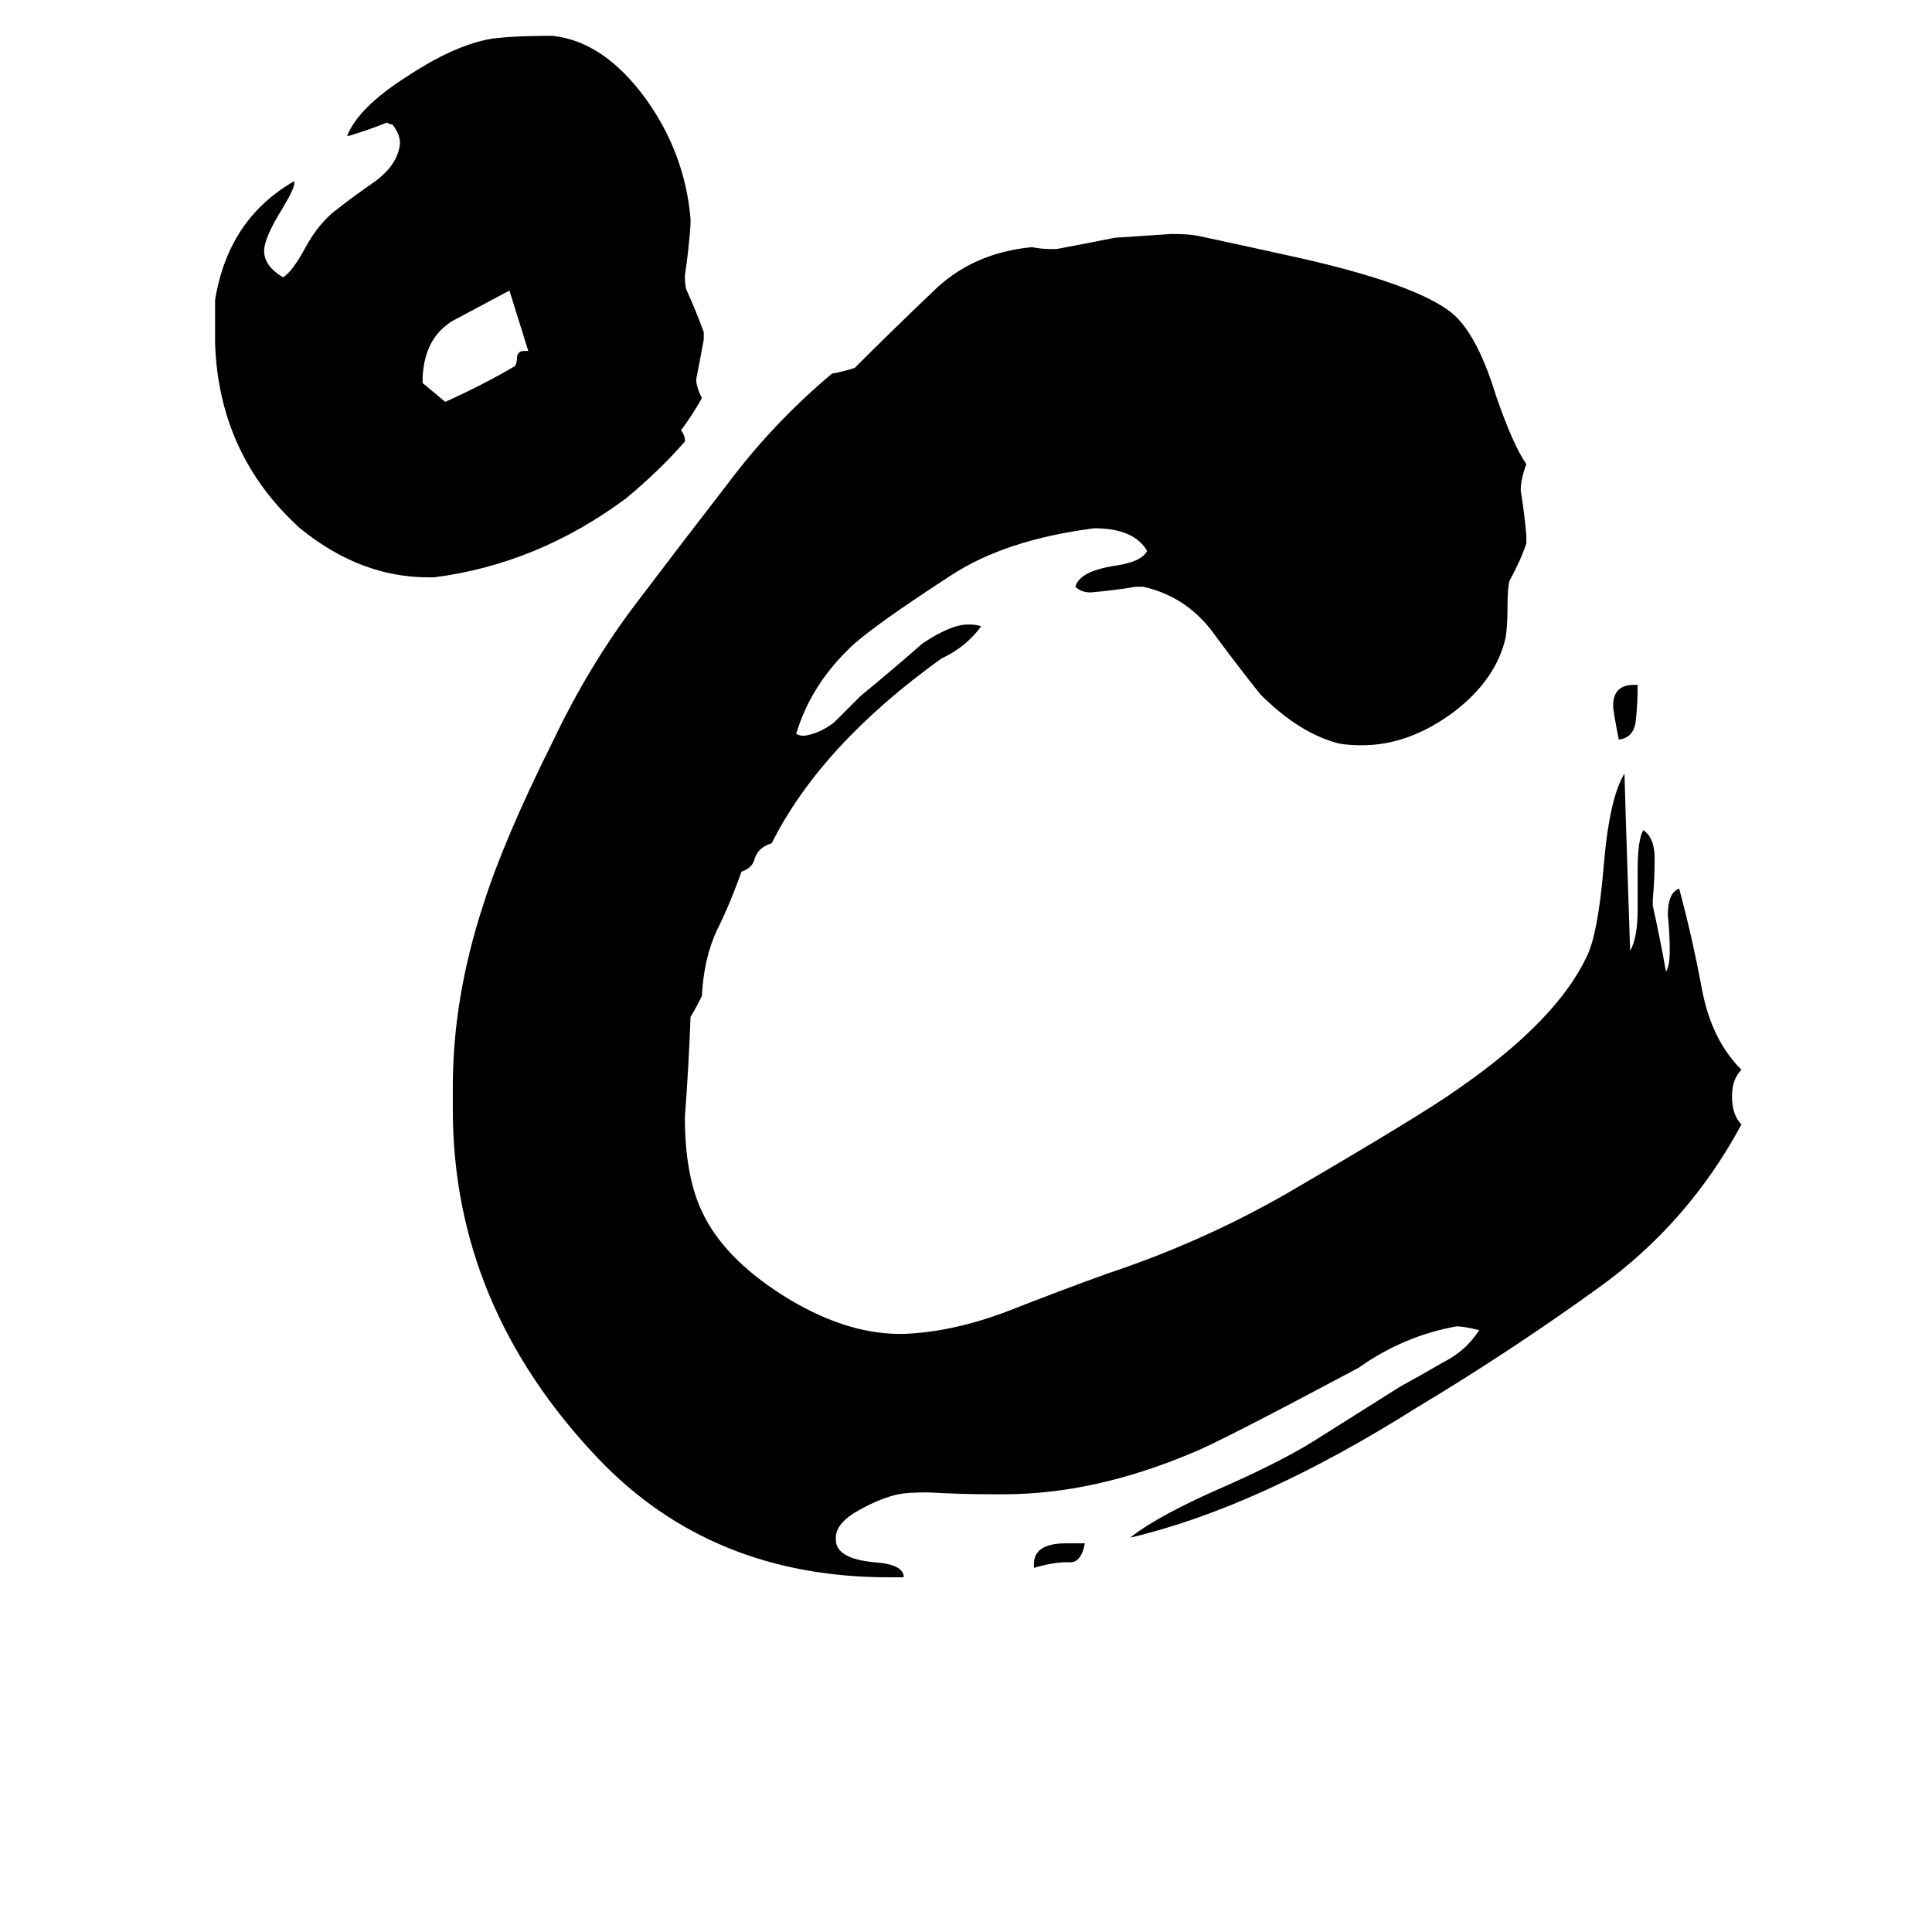 <svg xmlns="http://www.w3.org/2000/svg" viewBox="0 -800 1024 1024">
	<path fill="#000000" d="M696 -36L742 -65Q753 -71 765 -78Q777 -84 784 -95Q776 -97 772 -97Q744 -92 720 -75Q645 -35 632 -30Q580 -8 532 -8H526Q509 -8 492 -9Q481 -9 476 -8Q467 -6 456 0Q443 7 443 15V16Q443 26 463 28Q479 29 479 36H471Q377 36 317 -27Q240 -108 240 -212V-224Q240 -271 256 -320Q267 -355 293 -407Q312 -447 337 -480Q362 -513 386 -544Q410 -576 441 -602Q447 -603 453 -605Q472 -624 494 -645Q515 -666 547 -669Q552 -668 557 -668H560Q576 -671 591 -674Q606 -675 621 -676Q630 -676 635 -675Q663 -669 690 -663Q747 -650 767 -636Q782 -626 793 -590Q802 -564 809 -554Q806 -546 806 -540Q808 -528 809 -516V-512Q806 -503 800 -492Q799 -488 799 -478Q799 -468 798 -462Q793 -440 771 -423Q747 -405 722 -405Q711 -405 706 -407Q687 -413 668 -432Q656 -447 642 -466Q628 -484 606 -489H602Q590 -487 578 -486Q573 -486 570 -489Q572 -497 590 -500Q605 -502 608 -508Q601 -520 580 -520Q533 -514 504 -495Q467 -471 453 -459Q430 -438 422 -411Q424 -410 426 -410Q434 -411 442 -417Q449 -424 456 -431Q473 -445 489 -459Q504 -469 513 -469Q518 -469 520 -468Q512 -457 499 -451Q435 -405 409 -353Q402 -351 400 -345Q399 -340 393 -338Q387 -321 380 -307Q373 -292 372 -272Q369 -266 366 -261Q365 -234 363 -208Q363 -177 372 -158Q383 -134 414 -114Q447 -93 477 -93H479Q505 -94 534 -105Q562 -116 587 -125Q638 -142 683 -168Q755 -210 773 -223Q825 -259 841 -293Q847 -305 850 -341Q853 -377 861 -390Q861 -386 864 -296Q868 -303 868 -318V-339Q868 -355 871 -360Q877 -356 877 -345Q877 -334 876 -323V-320Q880 -302 883 -285Q885 -288 885 -296Q885 -305 884 -315Q884 -327 890 -329Q897 -303 902 -276Q907 -249 923 -233Q918 -228 918 -219Q918 -209 923 -204Q895 -152 848 -118Q801 -84 751 -54Q667 -1 599 15Q614 3 651 -13Q680 -26 696 -36ZM363 -567V-566Q350 -551 332 -536Q285 -501 230 -494H227Q191 -494 159 -520Q116 -559 114 -618V-641Q121 -684 156 -704V-703Q156 -700 150 -690Q140 -674 140 -667Q140 -659 150 -653Q155 -656 162 -669Q168 -680 176 -687Q186 -695 199 -704Q211 -713 212 -724Q212 -729 208 -734Q207 -734 205 -735Q195 -731 185 -728H184Q190 -743 215 -759Q239 -775 258 -779Q268 -781 293 -781Q320 -778 342 -748Q363 -719 366 -684V-681Q365 -667 363 -654Q363 -648 364 -646Q369 -635 373 -624V-620Q371 -609 369 -599Q369 -595 372 -589Q367 -580 361 -572Q363 -569 363 -567ZM278 -614H280Q275 -630 270 -646Q255 -638 240 -630Q225 -621 224 -600V-597Q230 -592 236 -587Q256 -596 273 -606Q274 -608 274 -610Q274 -614 278 -614ZM866 -437H868Q868 -427 867 -418Q866 -409 858 -408Q855 -423 855 -426Q855 -437 866 -437ZM565 18H575Q573 29 566 28Q558 28 548 31V29Q548 18 565 18Z"/>
</svg>